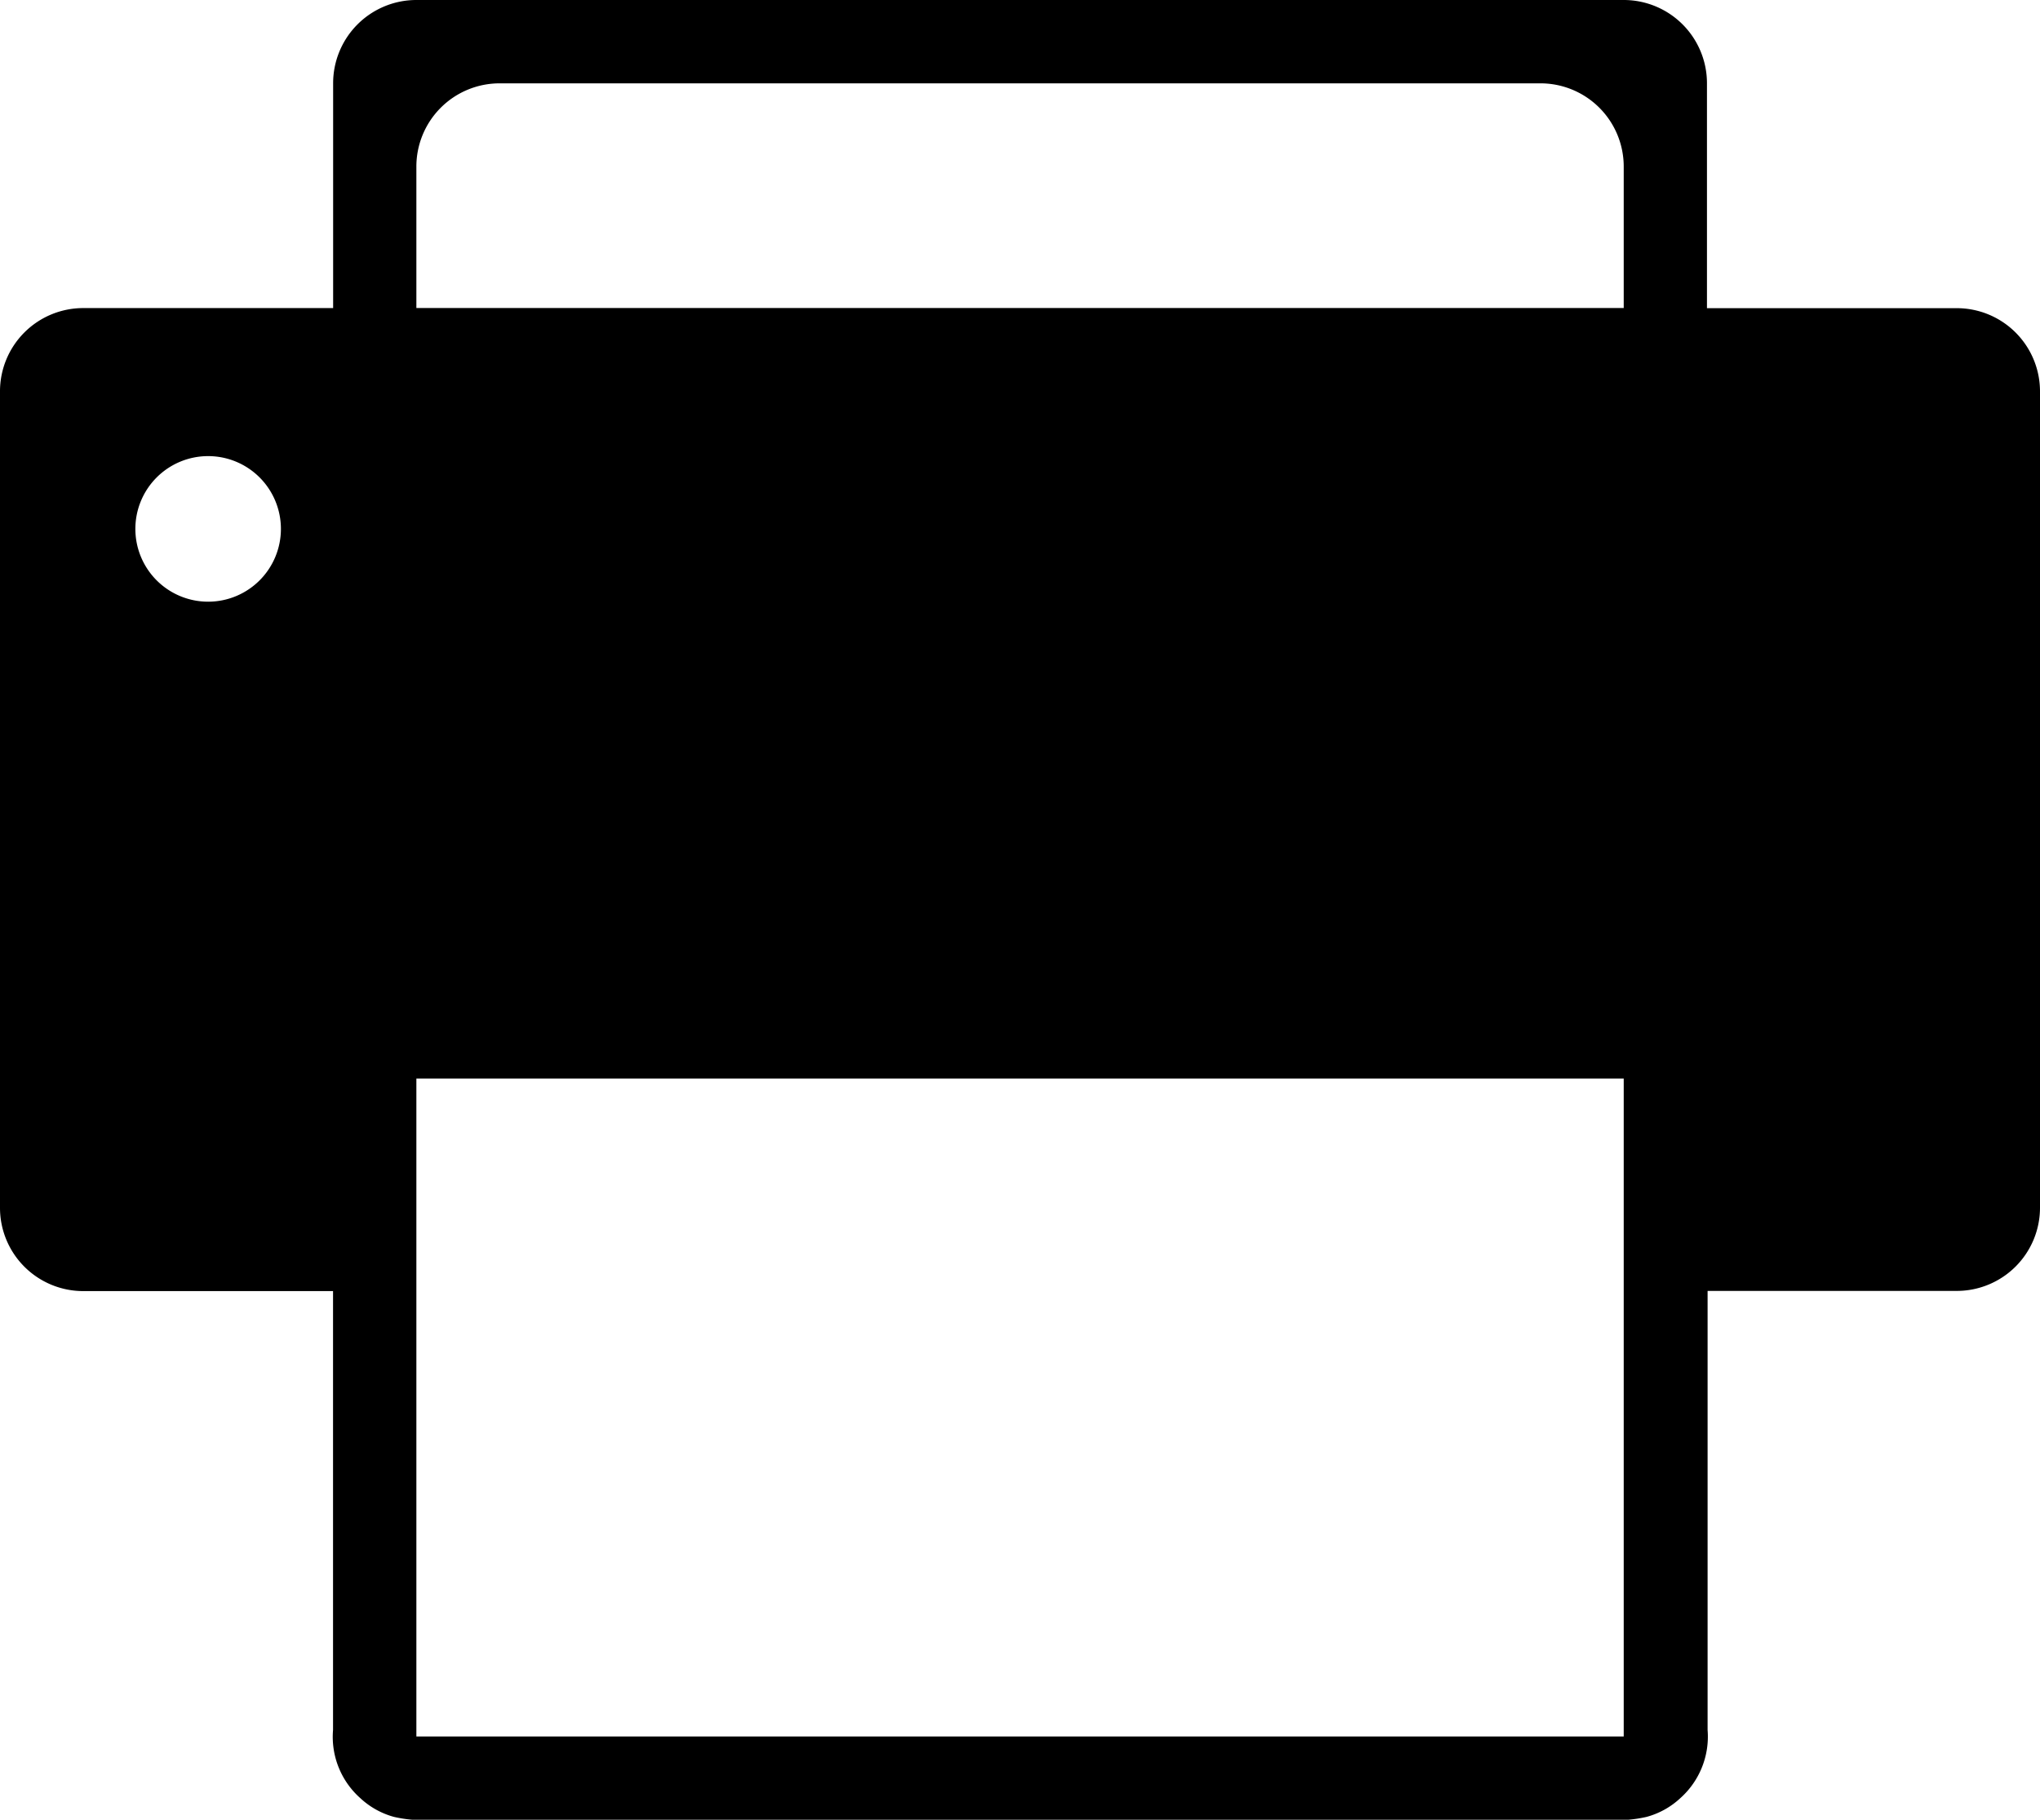 <svg xmlns="http://www.w3.org/2000/svg" viewBox="0 0 22.425 20">
  <path transform="translate(0 -33.095)" d="M21.51,36.482H18.764V34.01a.915.915,0,0,0-.915-.915H4.577a.915.915,0,0,0-.915.915v2.471H.915A.915.915,0,0,0,0,37.4v8.97a.915.915,0,0,0,.915.915H3.661v4.824a.9.9,0,0,0,.3.749.882.882,0,0,0,.37.206,1.437,1.437,0,0,0,.4.034H17.7a1.437,1.437,0,0,0,.4-.034.881.881,0,0,0,.371-.206.906.906,0,0,0,.3-.749V47.283H21.51a.915.915,0,0,0,.915-.915V37.4A.915.915,0,0,0,21.51,36.482ZM2.288,39.708a.8.8,0,1,1,.8-.8A.8.8,0,0,1,2.288,39.708ZM17.849,52.18H4.577V44.949H17.849V52.18Zm0-15.7H4.577V34.926a.915.915,0,0,1,.915-.915H16.934a.915.915,0,0,1,.915.915Q17.849,35.7,17.849,36.482Z" />
</svg>
